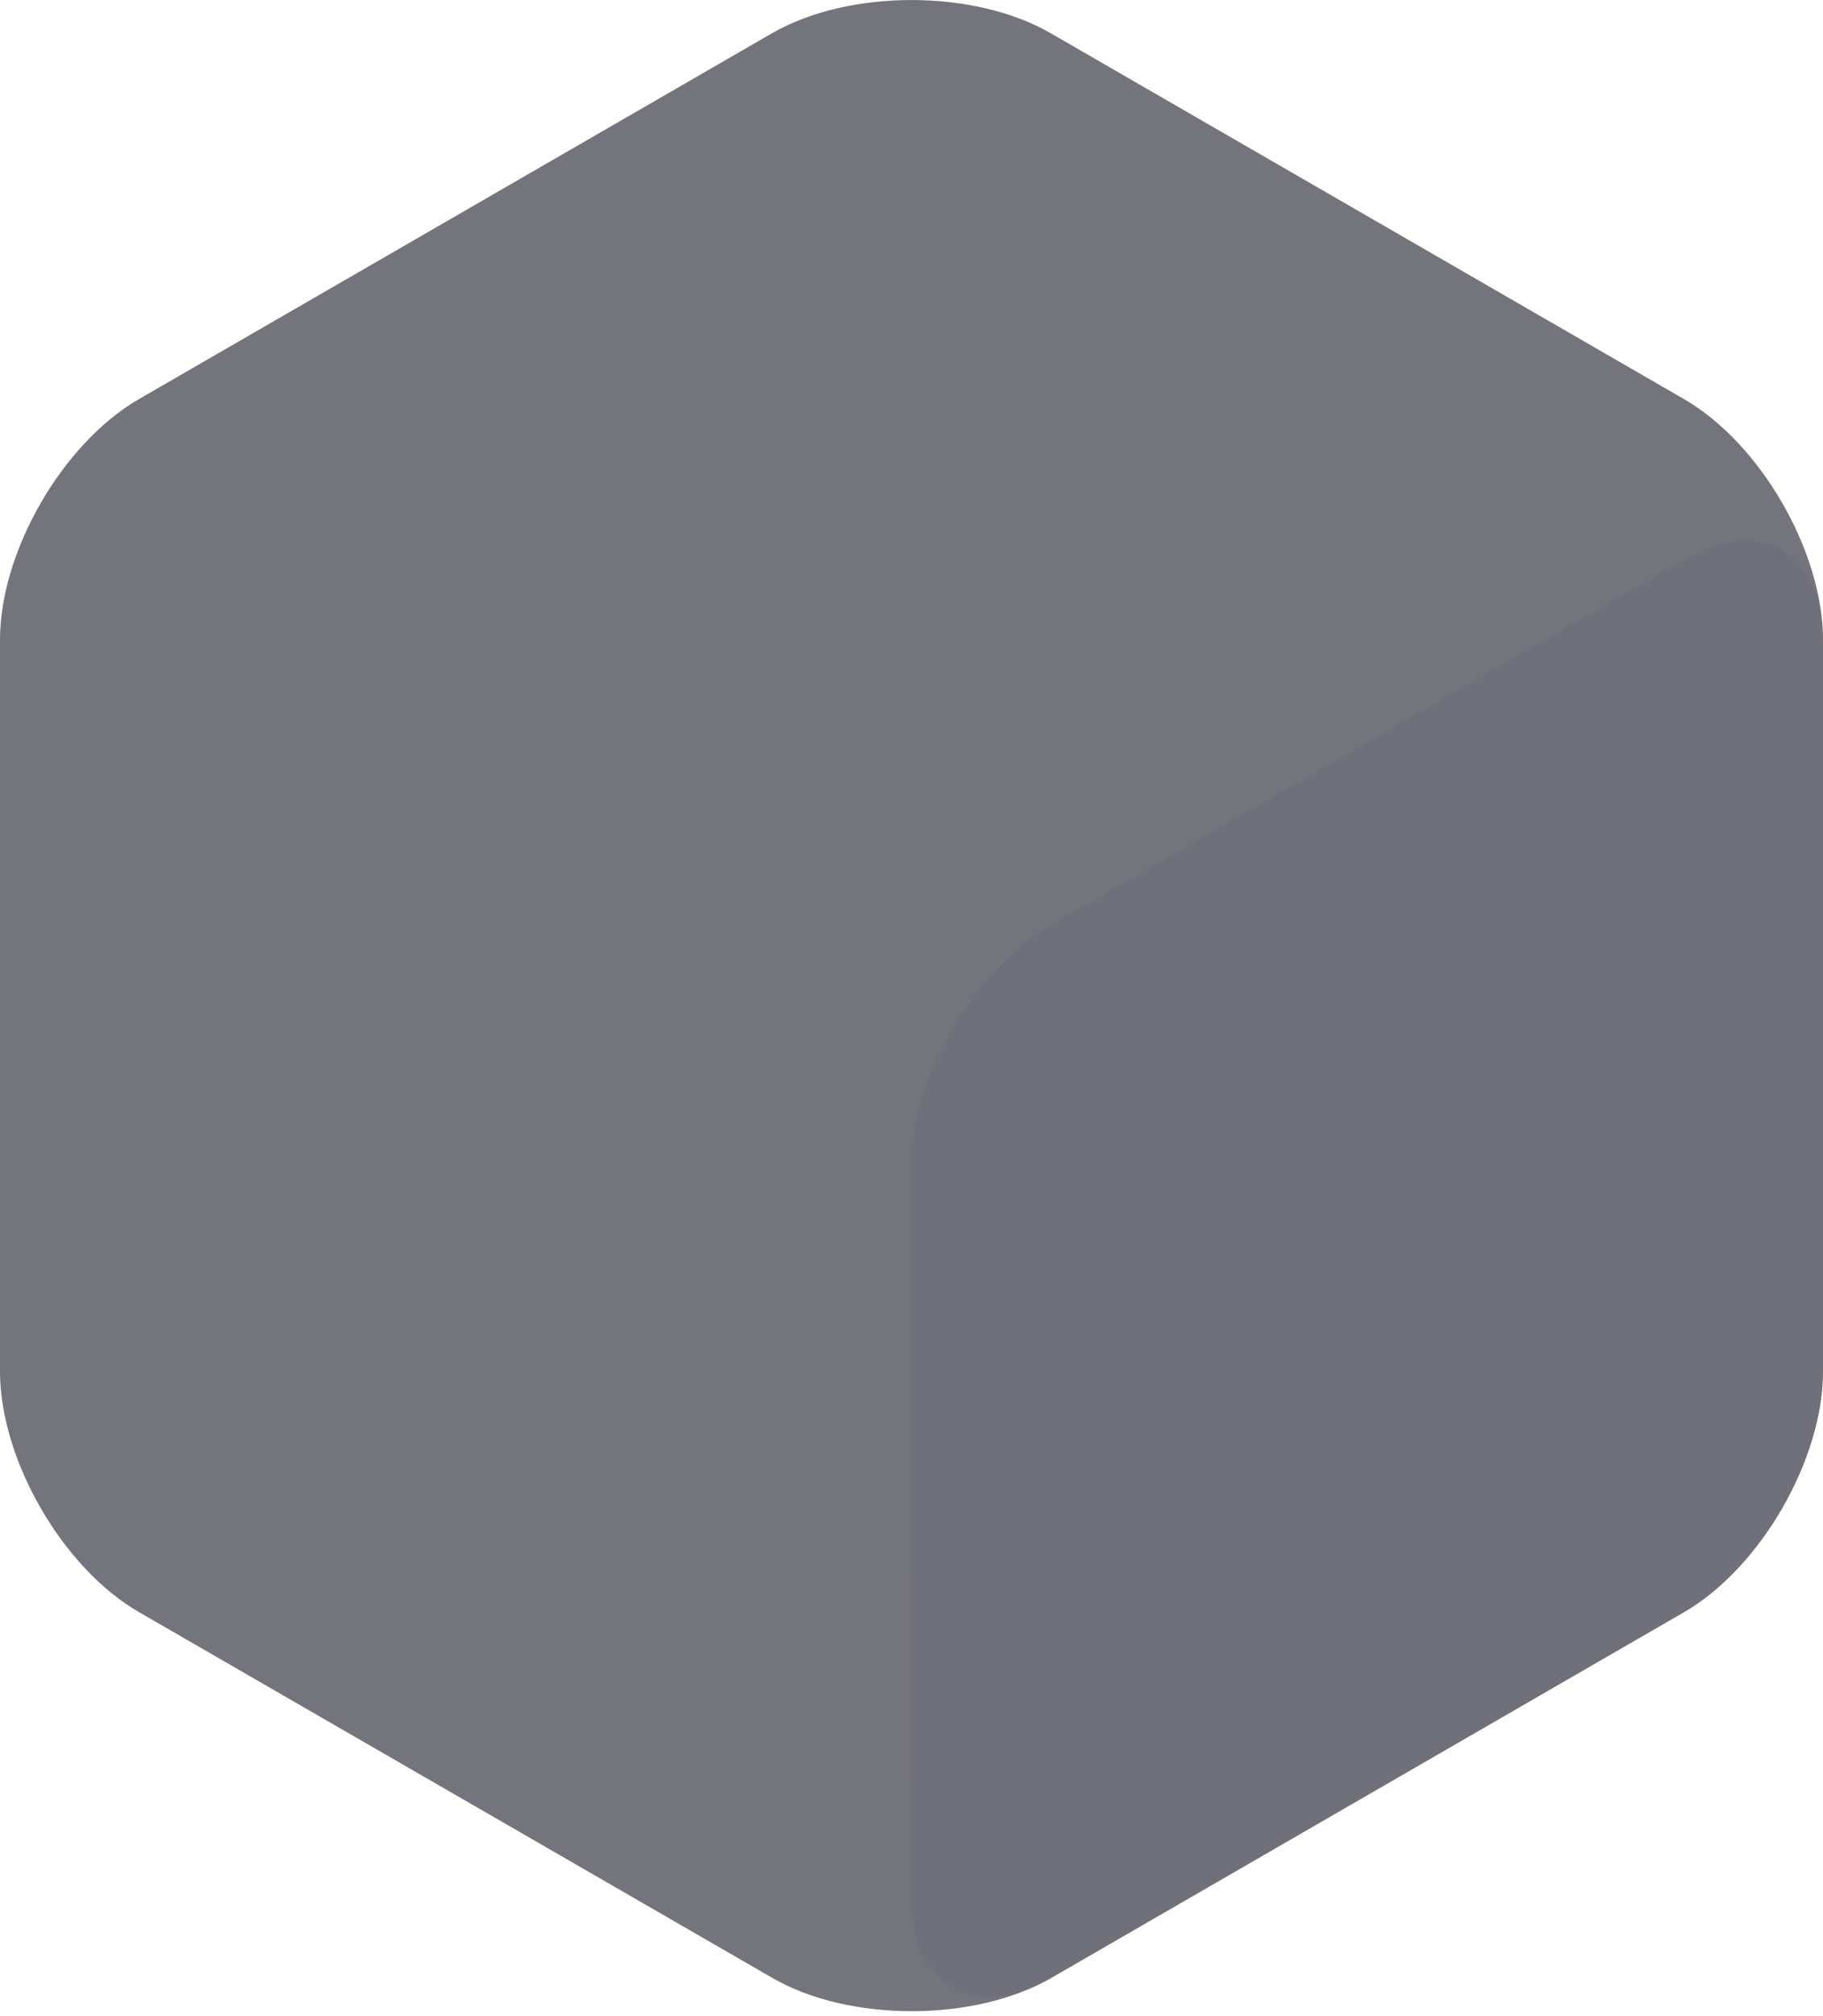 <svg id="ef39a350-0ed1-4e6b-a7bb-5df725c62644" data-name="Layer 1" xmlns="http://www.w3.org/2000/svg" viewBox="0 0 275 304"><title>cube</title><g style="opacity:0.6"><path d="M158.48,5c-11.54-6.66-30.41-6.66-42,0L21,60.17C9.43,66.83,0,83.18,0,96.5V206.82c0,13.32,9.43,29.67,21,36.33l95.55,55.17c11.54,6.66,30.41,6.66,42,0L254,243.16c11.54-6.66,21-23,21-36.33V96.5c0-13.32-9.43-29.67-21-36.33Z" style="fill:#181726"/><path d="M137.5,286.22c0,13.32,9.43,18.77,21,12.11L254,243.15c11.54-6.66,21-23,21-36.33V96.5c0-13.32-9.43-18.77-21-12.11l-95.55,55.16c-11.54,6.66-21,23-21,36.33Z" style="fill:#010014;opacity:0.3;isolation:isolate"/></g></svg>
